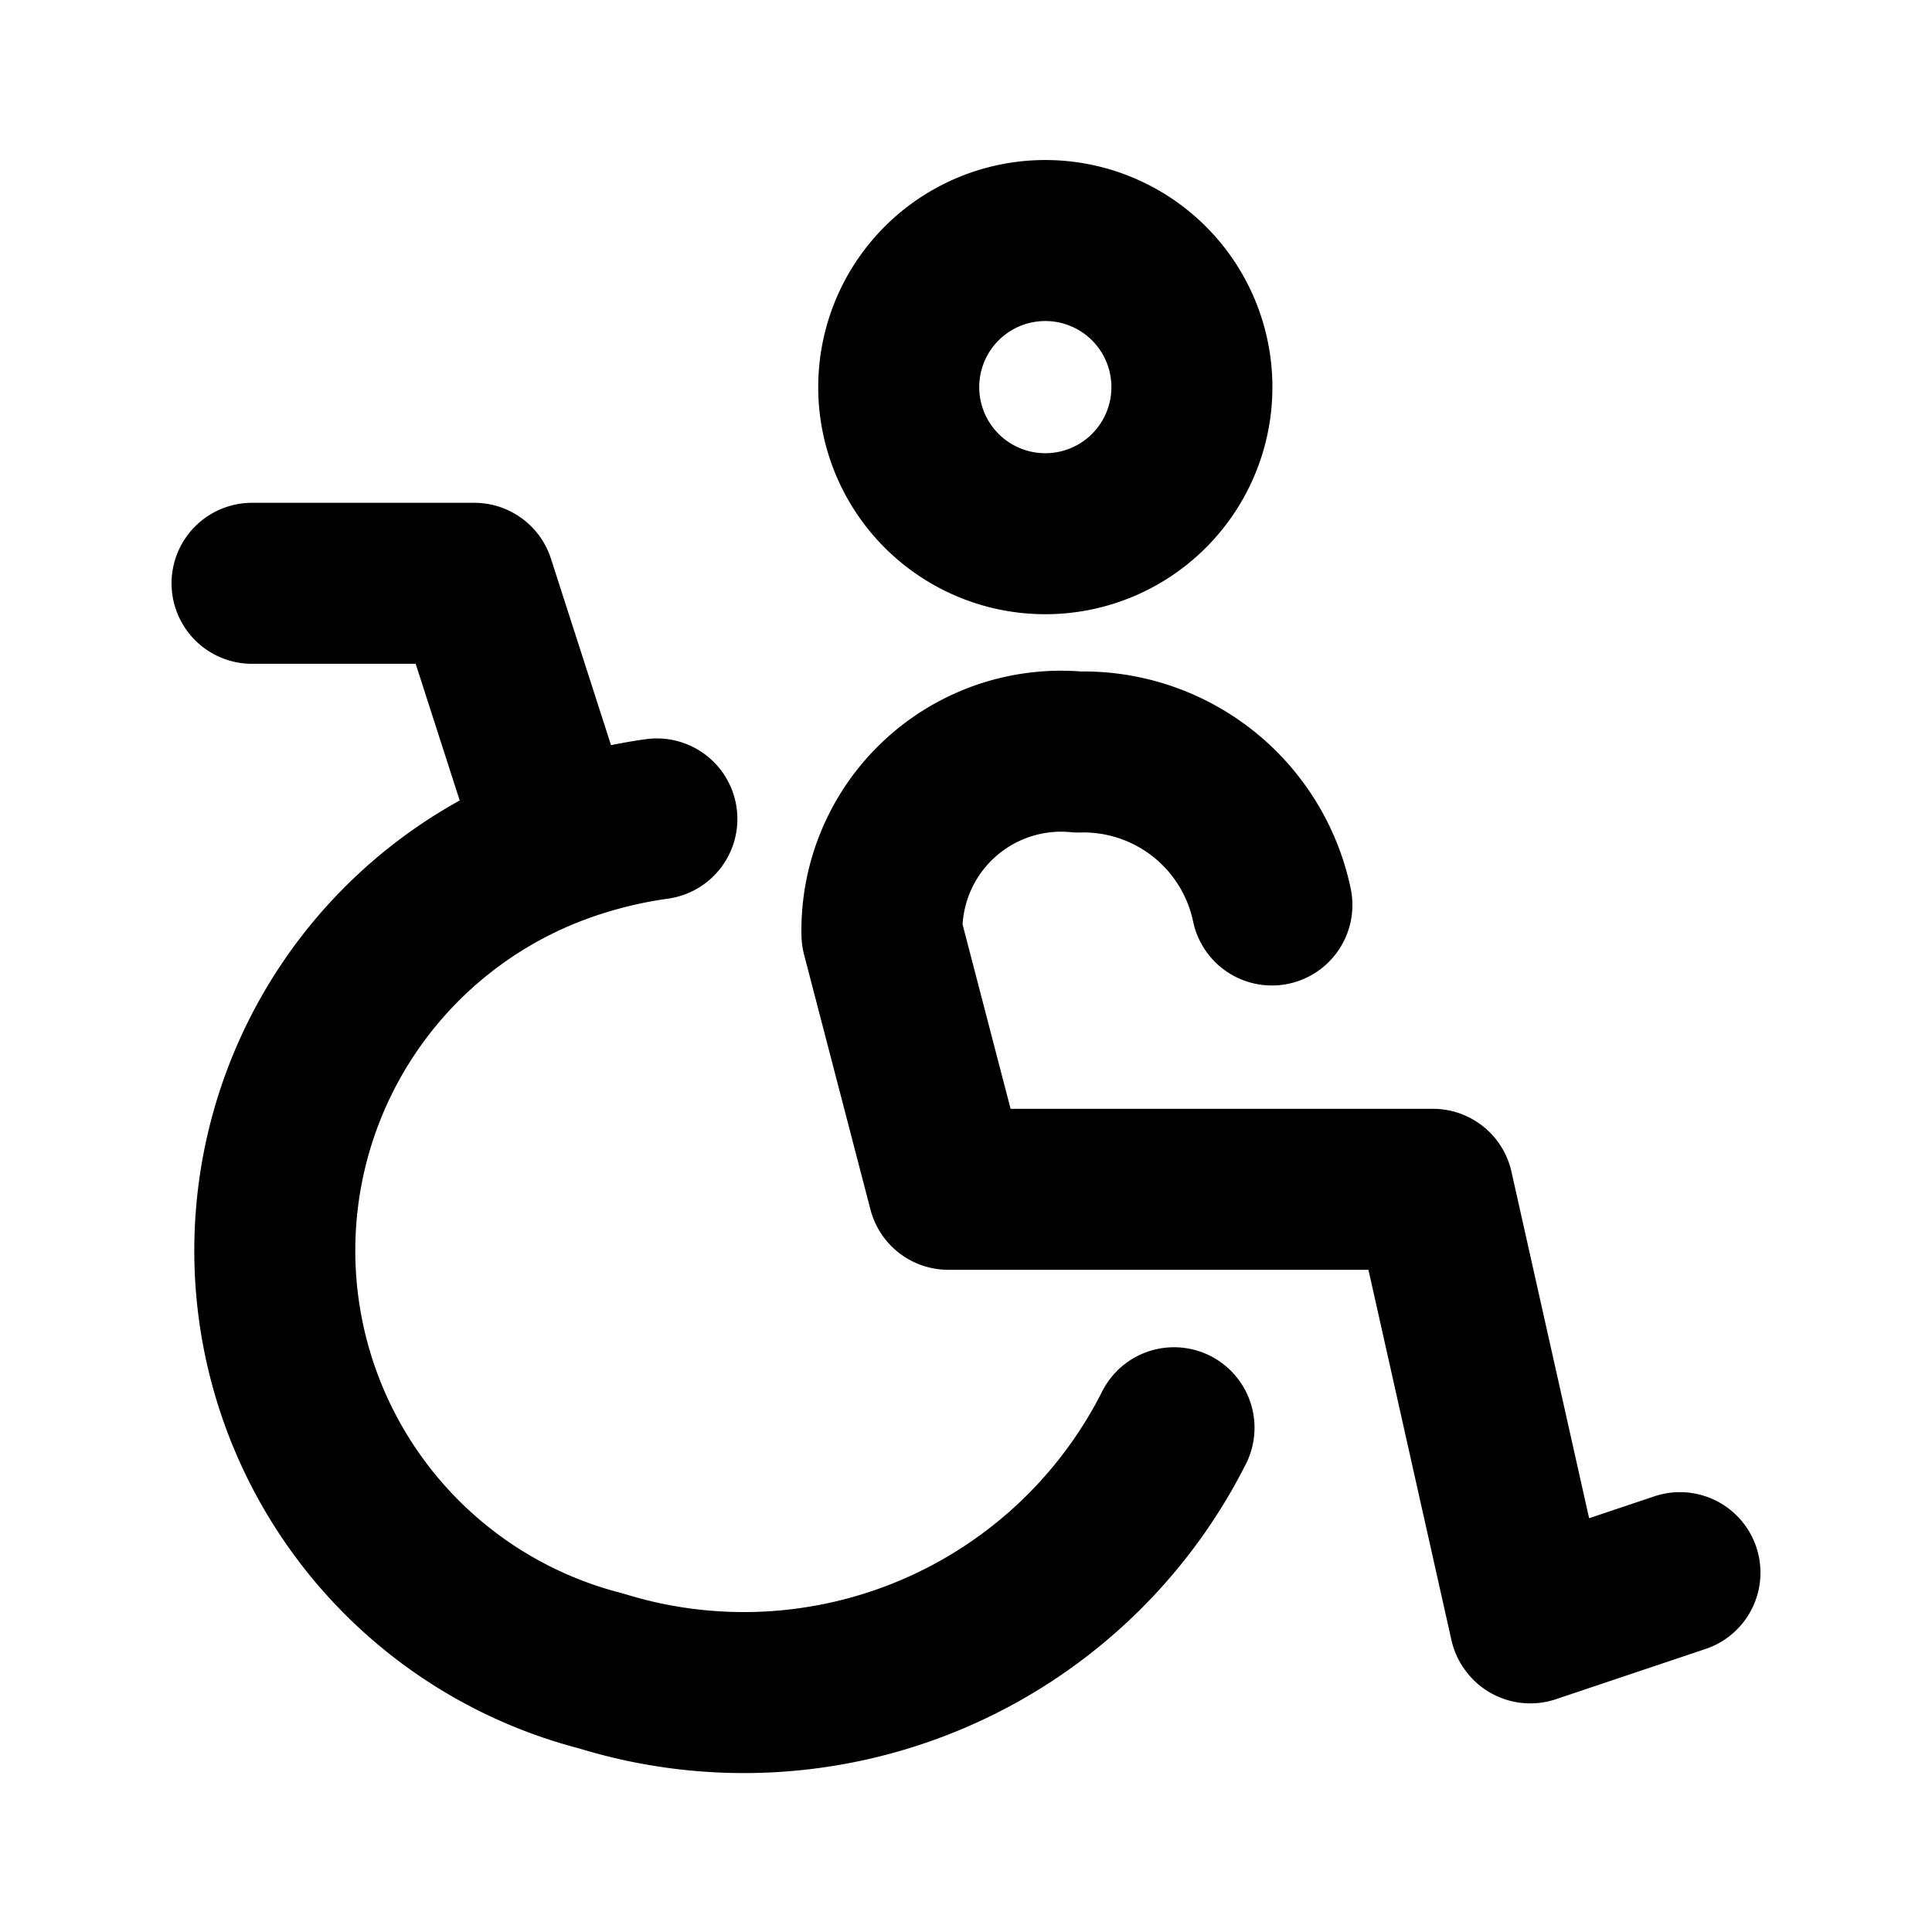 <svg xmlns="http://www.w3.org/2000/svg" viewBox="0 0 24 24" width="24" height="24" stroke="currentColor" fill="none" stroke-linecap="round" stroke-linejoin="round" stroke-width="2">
  <path d="M12.982,2.988a1.821,1.821,0,1,1-1.286.535A1.821,1.821,0,0,1,12.982,2.988ZM15.8,11.242a2.392,2.392,0,0,0-2.406-1.9h0a2.226,2.226,0,0,0-2.438,2.264l.825,3.168H17.8l1.206,5.381M8.16,10.173a5.917,5.917,0,0,0-1.226.307,5.39,5.39,0,0,0,.533,10.277,5.985,5.985,0,0,0,7.117-3.021m6.285,1.8-1.859.624M6.934,10.48,5.892,7.246H3.131"/>
</svg>
